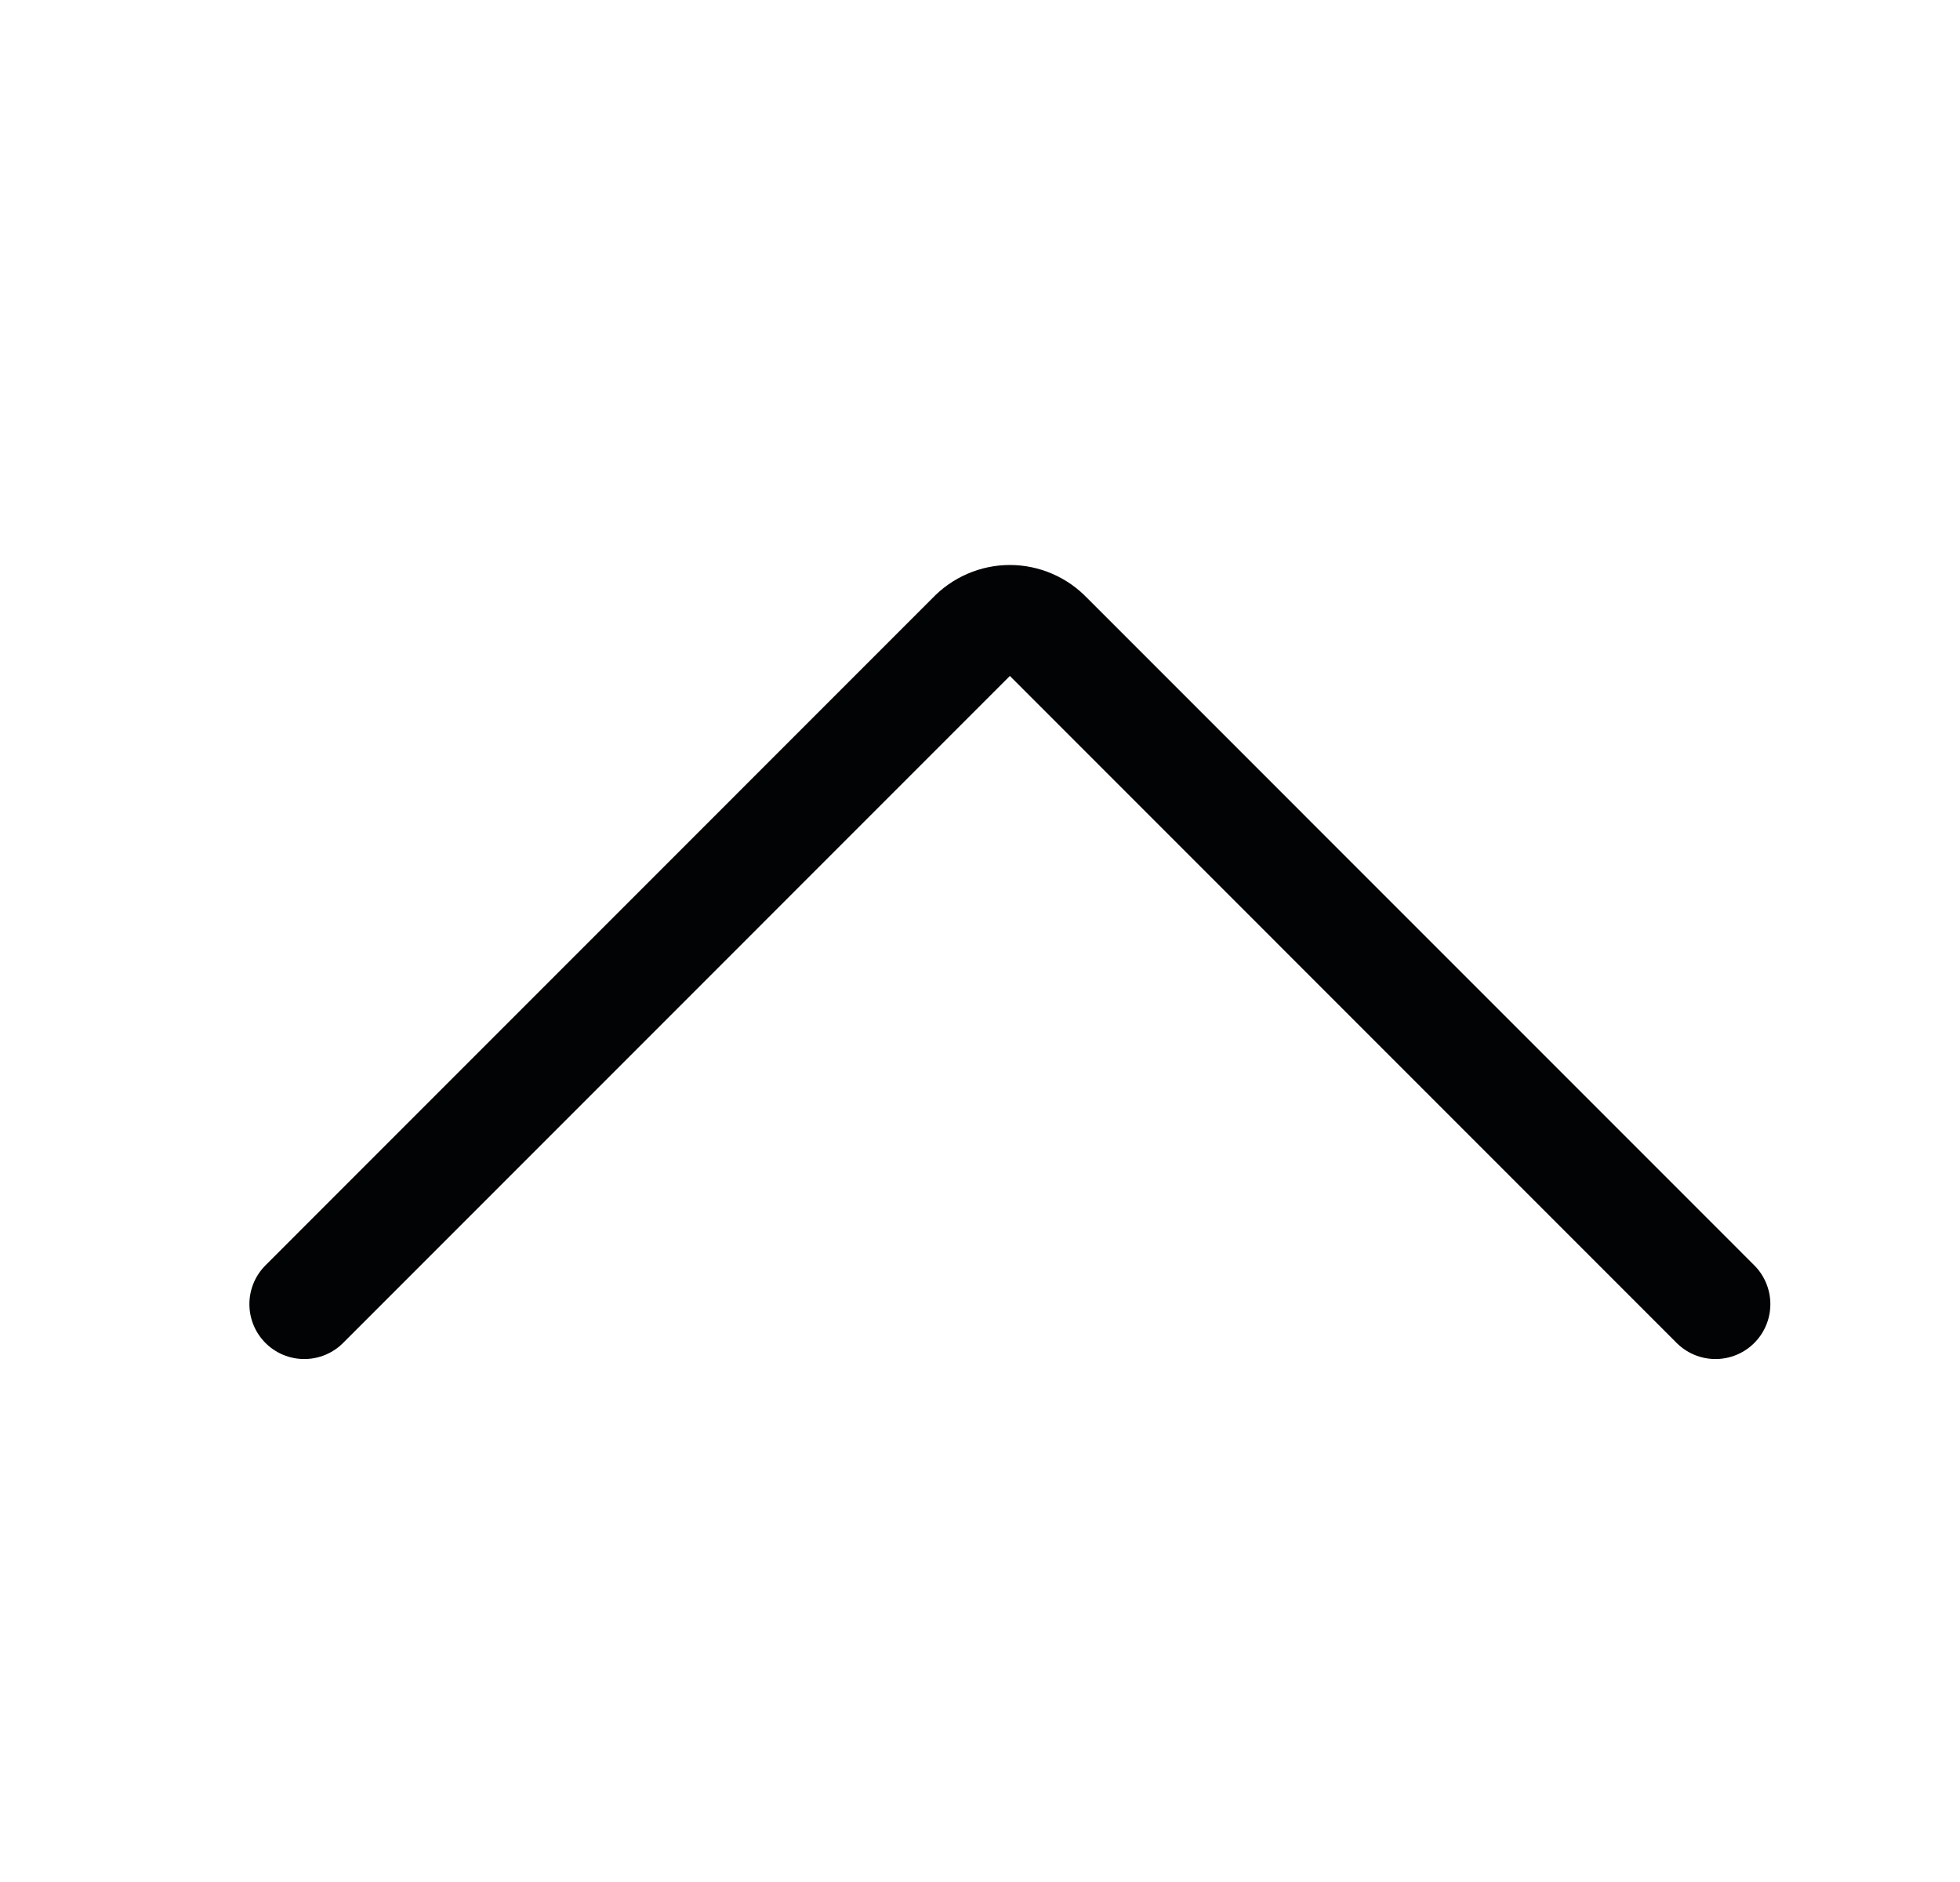 <svg width="25" height="24" viewBox="0 0 25 24" fill="none" xmlns="http://www.w3.org/2000/svg">
<path d="M3.881 16.631L12.396 8.115C12.458 8.049 12.534 7.996 12.617 7.96C12.7 7.924 12.79 7.905 12.881 7.905C12.972 7.905 13.062 7.924 13.145 7.96C13.228 7.996 13.303 8.049 13.366 8.115L21.881 16.631" stroke="#020305" stroke-width="1.4" stroke-linecap="round" stroke-linejoin="round"/>
</svg>
